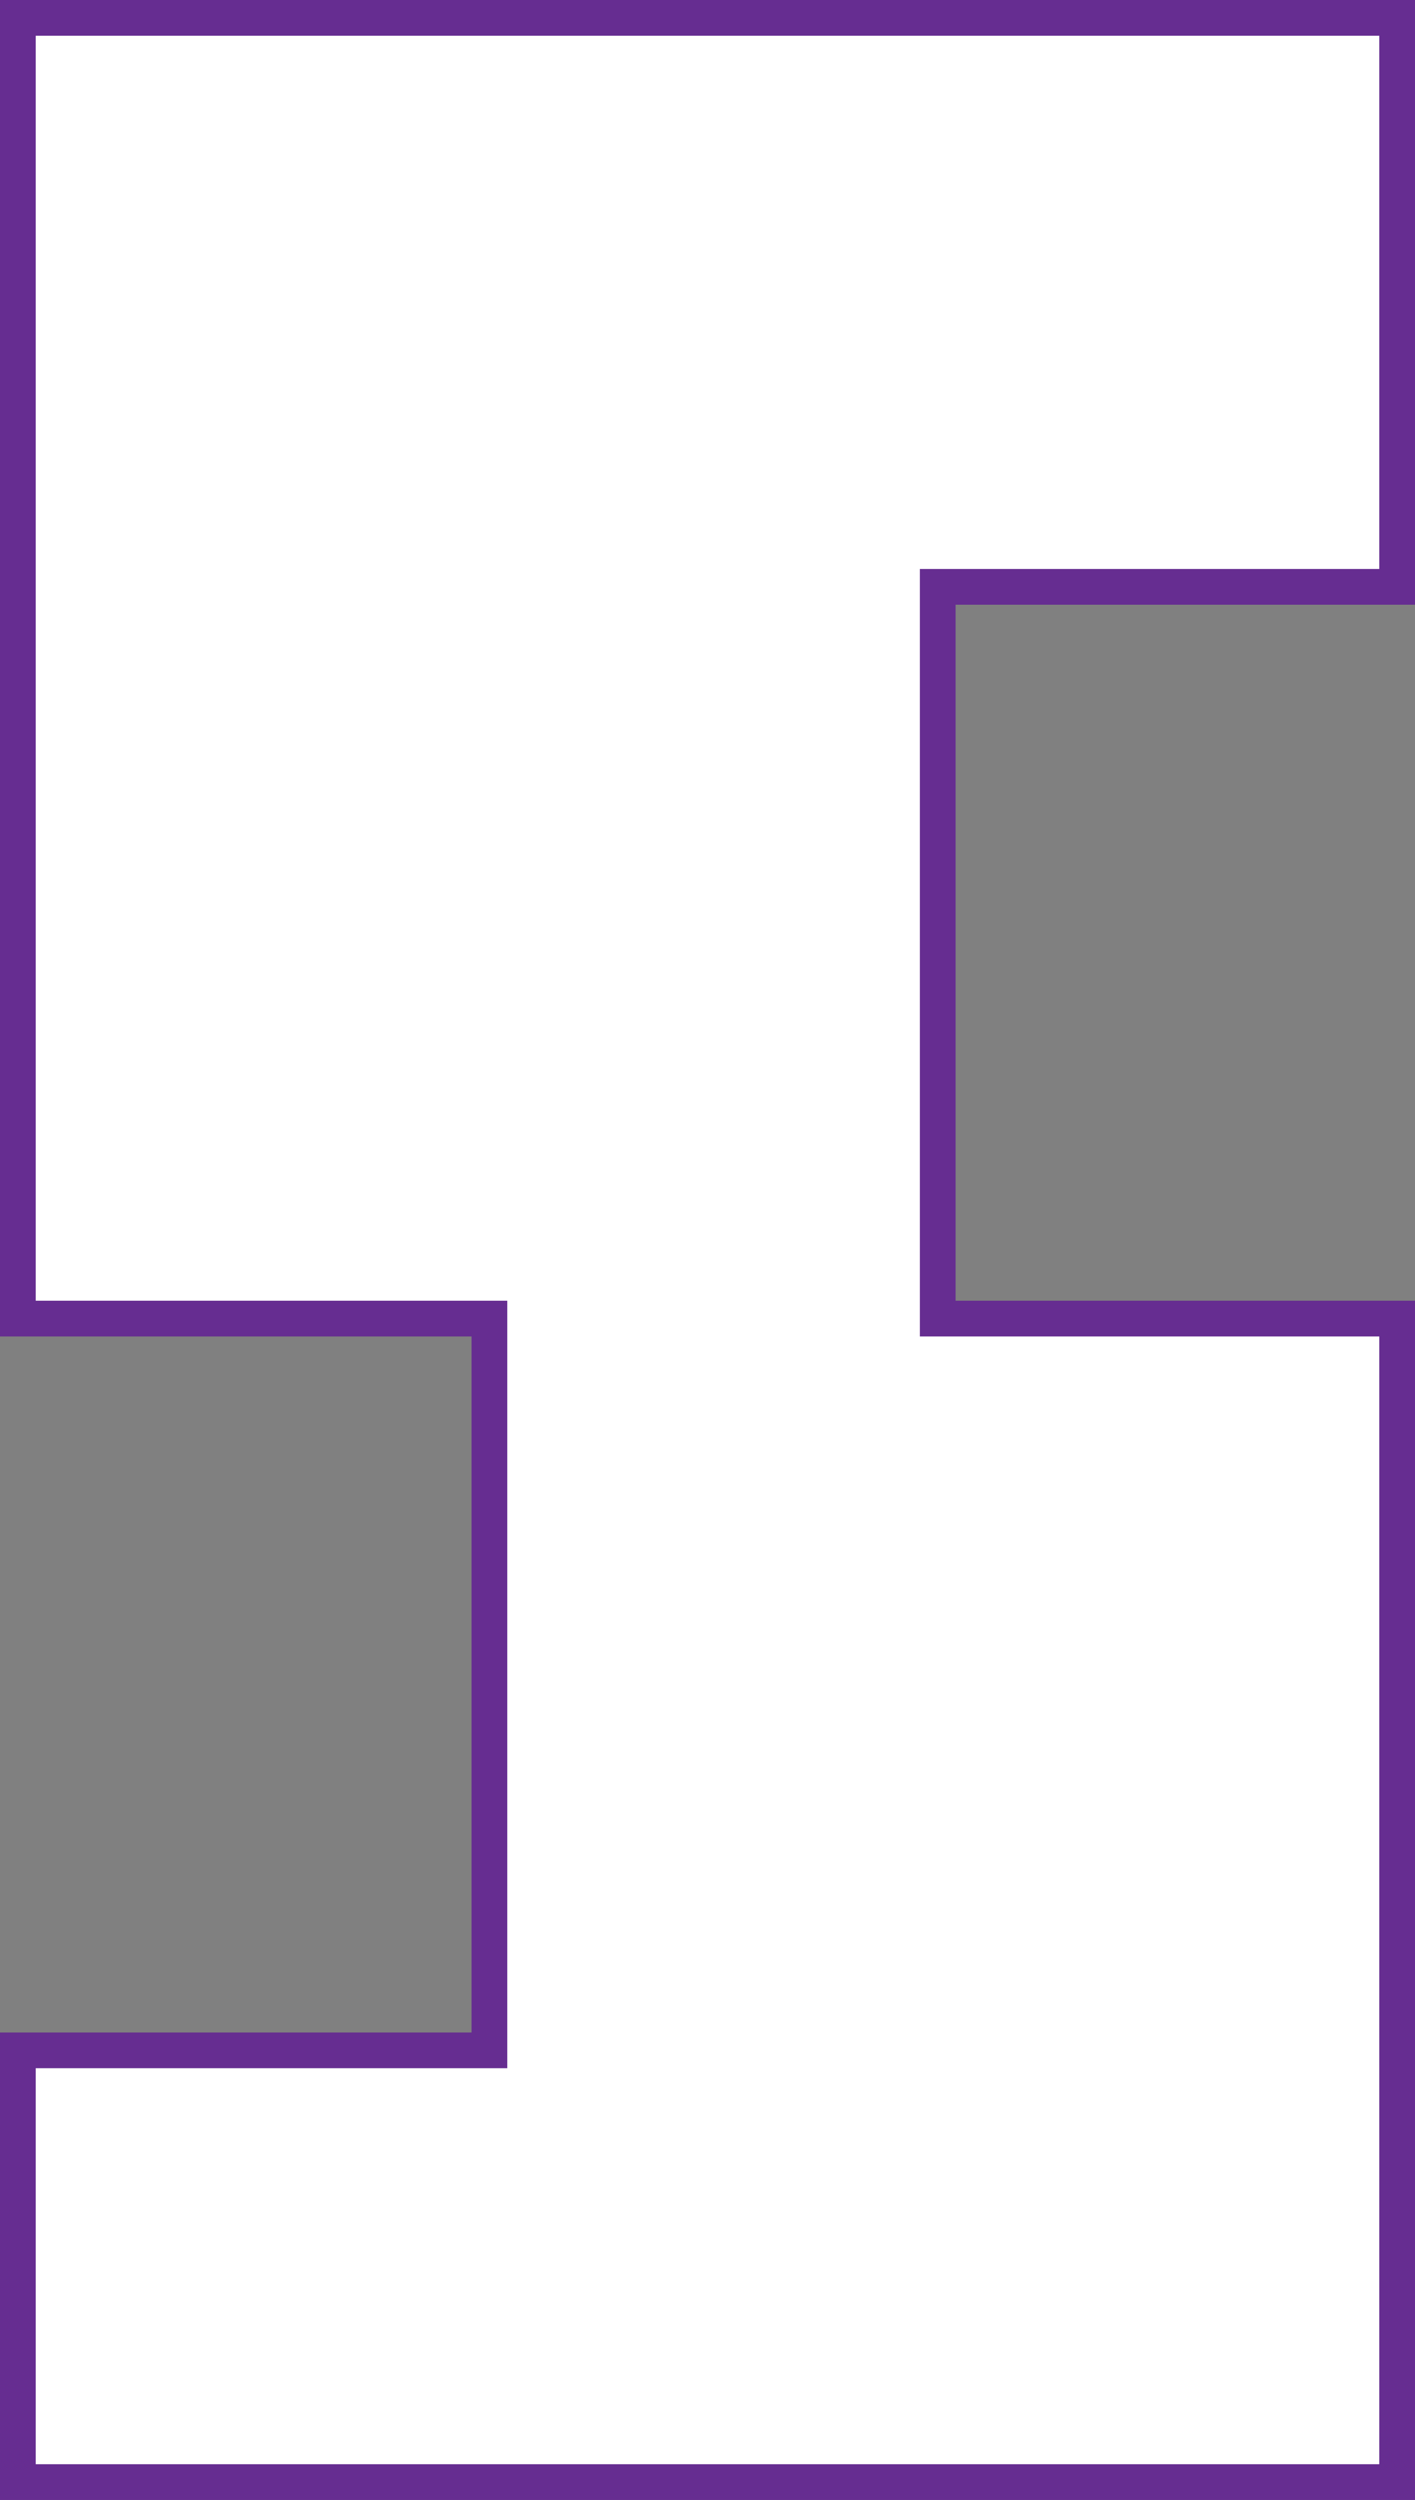 <svg id="Layer_1" xmlns="http://www.w3.org/2000/svg" version="1.1" viewBox="643.39 314.05 79.22 139.9">
	<rect x="643.39" y="314.05" width="79.22" height="139.9" fill="#808080" stroke="none"/>
	<!-- Generator: Adobe Illustrator 29.4.0, SVG Export Plug-In . SVG Version: 2.1.0 Build 152) -->
	<defs>
		<style>
			.st0 {         fill: #fff;         stroke: #662d91;         stroke-miterlimit: 10;         stroke-width: 2px;       }
		</style>
	</defs>
	<polygon class="st0" points="695.89 346.89 721.61 346.89 721.61 315.05 644.39 315.05 644.39 387.84 670.79 387.84 670.79 428.79 644.39 428.79 644.39 452.95 721.61 452.95 721.61 387.84 695.89 387.84 695.89 346.89">
	</polygon>
</svg>

